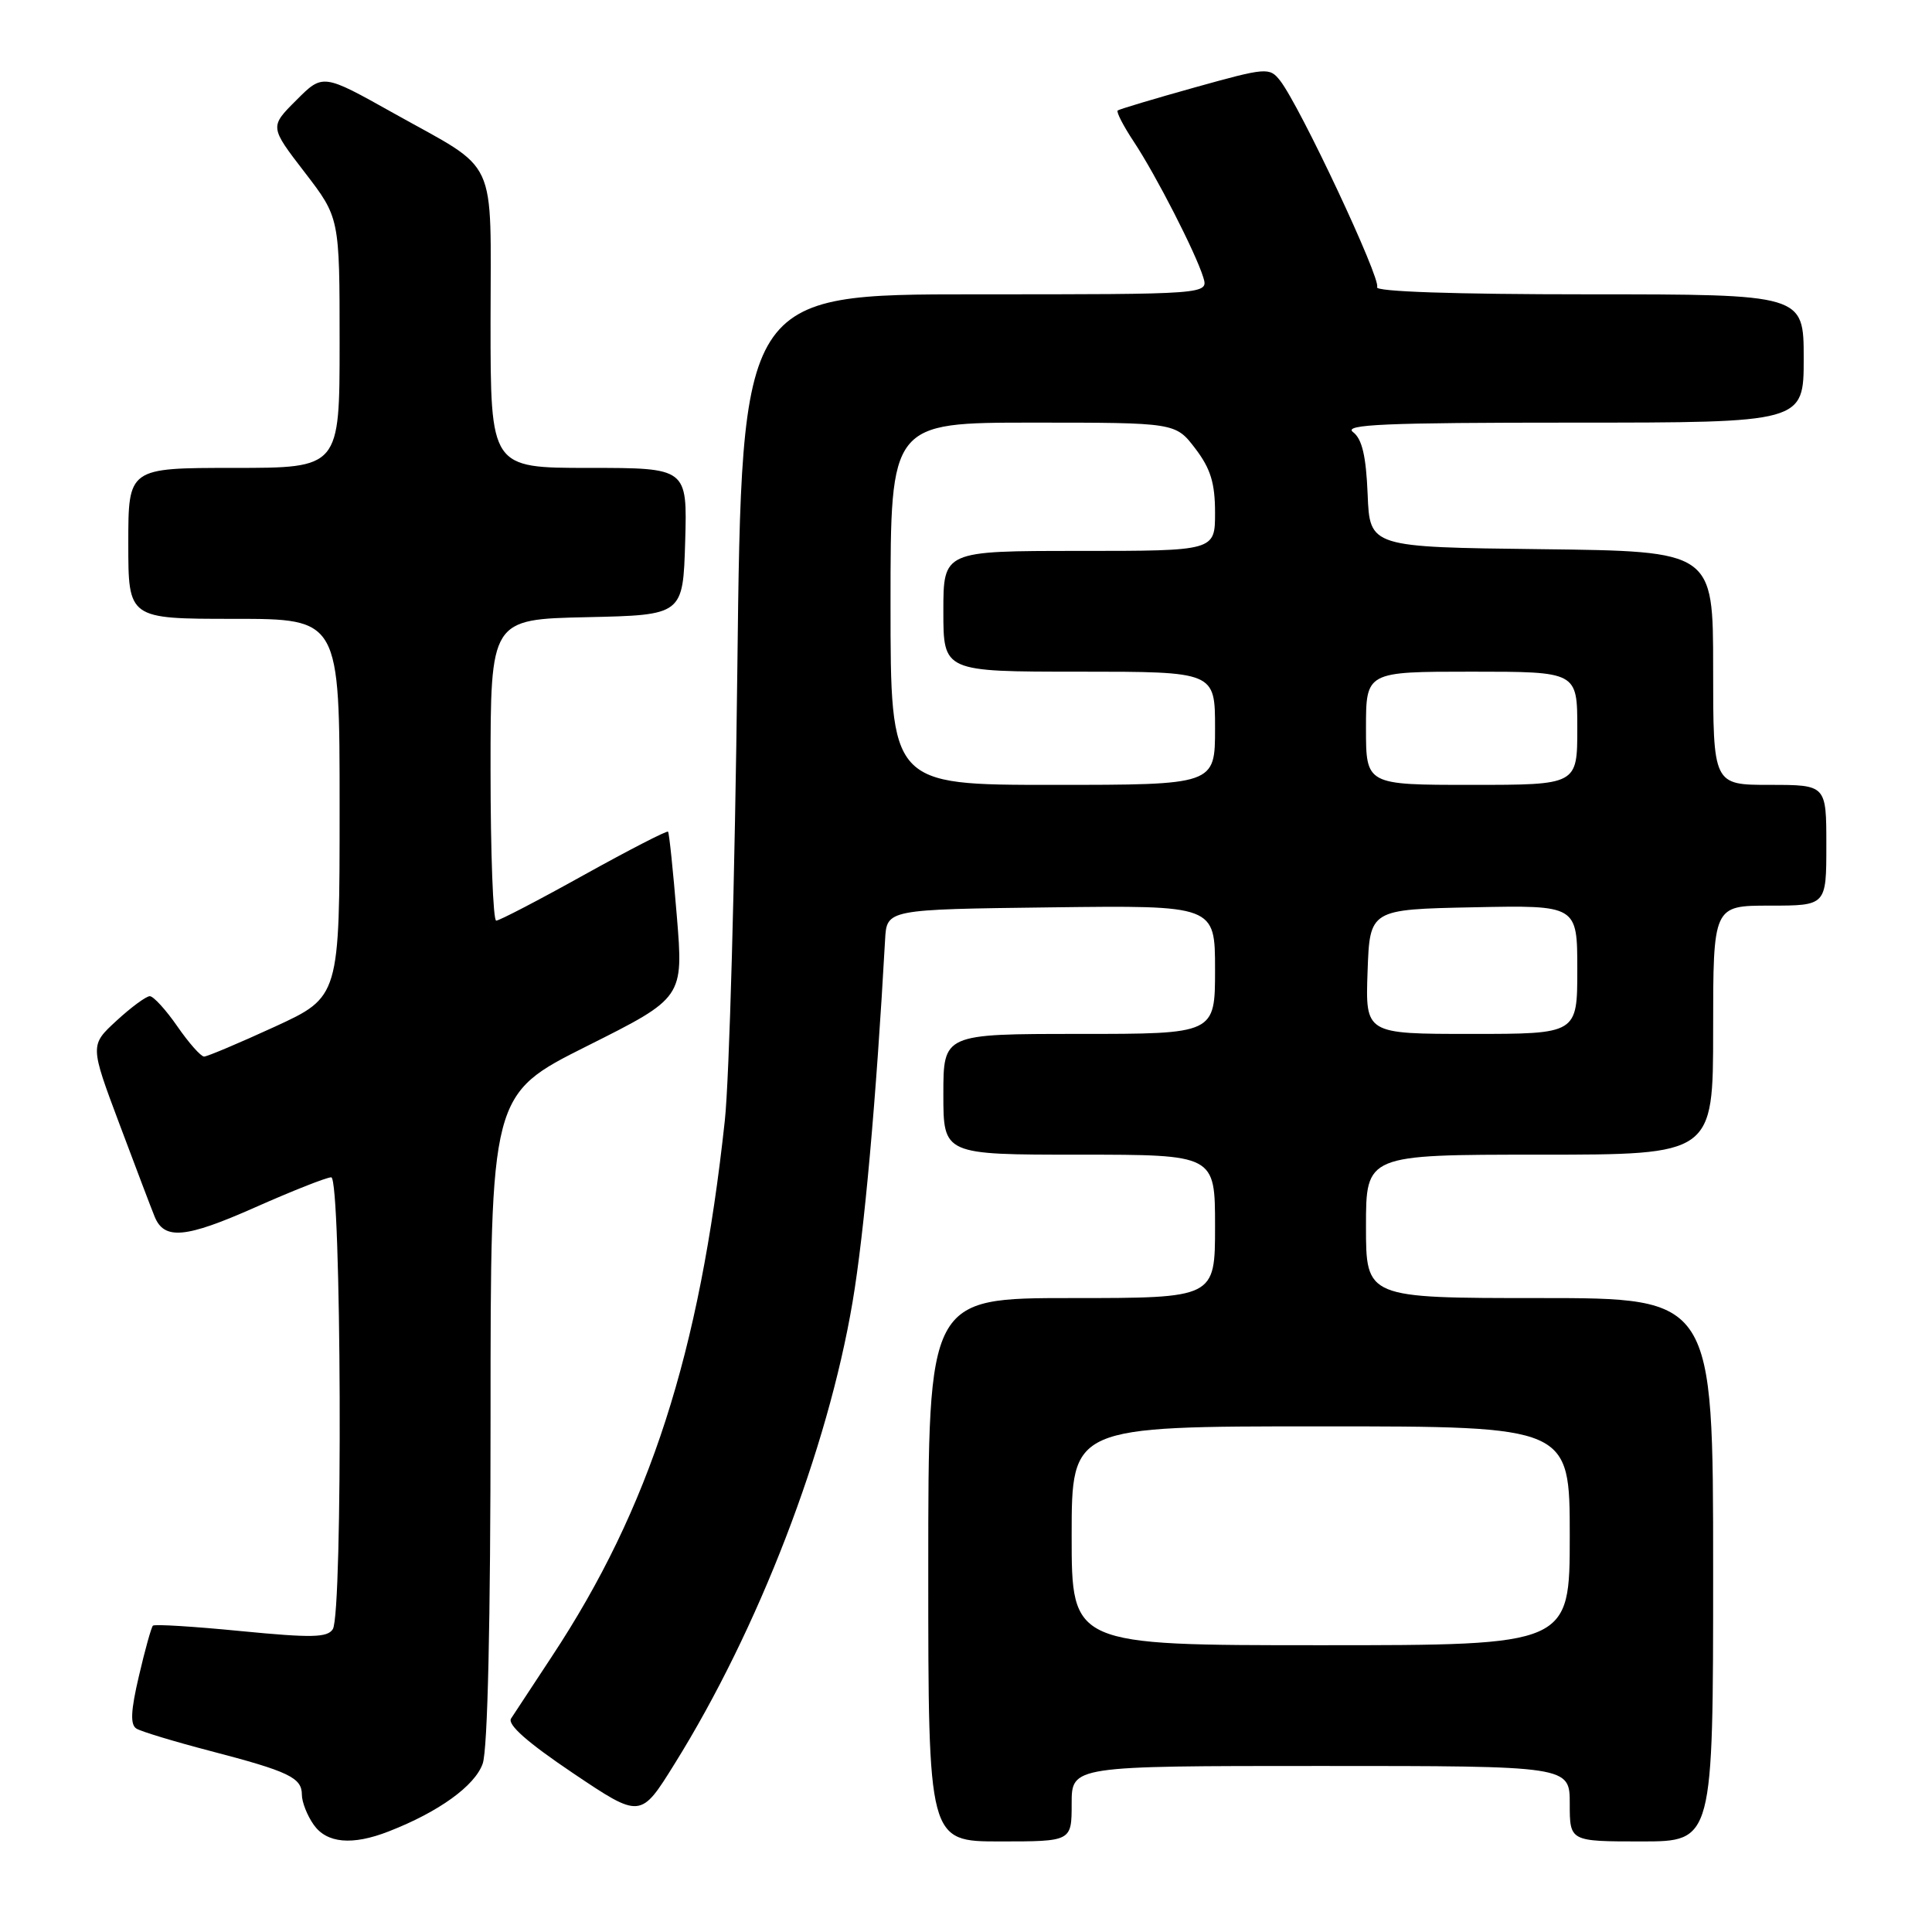 <?xml version="1.0" encoding="UTF-8" standalone="no"?>
<!DOCTYPE svg PUBLIC "-//W3C//DTD SVG 1.1//EN" "http://www.w3.org/Graphics/SVG/1.1/DTD/svg11.dtd" >
<svg xmlns="http://www.w3.org/2000/svg" xmlns:xlink="http://www.w3.org/1999/xlink" version="1.1" viewBox="0 0 256 256">
 <g >
 <path fill="currentColor"
d=" M 51.51 242.67 C 58.14 240.09 62.93 236.63 63.96 233.69 C 64.62 231.80 65.00 214.99 65.00 187.86 C 65.00 145.01 65.00 145.01 77.78 138.61 C 90.57 132.20 90.57 132.20 89.68 121.35 C 89.19 115.38 88.67 110.37 88.52 110.20 C 88.36 110.04 83.35 112.62 77.37 115.94 C 71.39 119.27 66.16 121.99 65.75 121.99 C 65.34 122.00 65.00 113.01 65.00 102.03 C 65.00 82.06 65.00 82.06 77.75 81.78 C 90.50 81.50 90.50 81.50 90.79 71.75 C 91.07 62.00 91.07 62.00 78.04 62.00 C 65.00 62.00 65.00 62.00 65.00 42.65 C 65.00 20.24 66.23 22.88 52.14 14.99 C 42.78 9.75 42.78 9.75 39.26 13.28 C 35.73 16.80 35.73 16.80 40.37 22.83 C 45.00 28.85 45.00 28.85 45.00 45.42 C 45.00 62.00 45.00 62.00 31.00 62.00 C 17.00 62.00 17.00 62.00 17.00 72.00 C 17.00 82.00 17.00 82.00 31.00 82.00 C 45.00 82.00 45.00 82.00 45.00 107.05 C 45.00 132.09 45.00 132.09 36.40 136.05 C 31.67 138.22 27.46 140.00 27.04 140.00 C 26.62 140.00 25.02 138.20 23.50 136.00 C 21.98 133.80 20.33 132.00 19.85 132.00 C 19.37 132.00 17.38 133.46 15.44 135.25 C 11.91 138.50 11.91 138.50 15.85 149.00 C 18.02 154.78 20.10 160.27 20.49 161.21 C 21.76 164.33 24.58 164.07 33.72 160.02 C 38.70 157.81 43.27 156.00 43.89 156.00 C 45.24 156.00 45.45 213.73 44.10 215.87 C 43.39 217.00 41.30 217.04 31.94 216.13 C 25.73 215.52 20.47 215.19 20.26 215.41 C 20.05 215.62 19.21 218.62 18.41 222.07 C 17.32 226.71 17.24 228.53 18.08 229.05 C 18.71 229.44 23.11 230.77 27.86 232.01 C 38.29 234.73 40.00 235.55 40.00 237.81 C 40.00 238.77 40.70 240.56 41.56 241.78 C 43.29 244.25 46.68 244.56 51.51 242.67 Z  M 142.00 239.00 C 142.00 234.00 142.00 234.00 175.00 234.00 C 208.00 234.00 208.00 234.00 208.00 239.00 C 208.00 244.00 208.00 244.00 217.50 244.00 C 227.00 244.00 227.00 244.00 227.00 208.00 C 227.00 172.00 227.00 172.00 204.00 172.00 C 181.00 172.00 181.00 172.00 181.00 162.50 C 181.00 153.00 181.00 153.00 204.00 153.00 C 227.00 153.00 227.00 153.00 227.00 136.50 C 227.00 120.00 227.00 120.00 234.50 120.00 C 242.00 120.00 242.00 120.00 242.00 112.00 C 242.00 104.00 242.00 104.00 234.50 104.00 C 227.00 104.00 227.00 104.00 227.00 88.52 C 227.00 73.04 227.00 73.04 204.25 72.77 C 181.50 72.50 181.50 72.50 181.22 65.50 C 181.01 60.39 180.48 58.16 179.28 57.25 C 177.94 56.24 183.54 56.00 208.31 56.00 C 239.00 56.00 239.00 56.00 239.00 47.50 C 239.00 39.00 239.00 39.00 210.44 39.00 C 192.69 39.00 182.10 38.64 182.47 38.05 C 183.07 37.08 172.21 13.96 169.61 10.67 C 168.21 8.90 167.80 8.94 158.33 11.58 C 152.92 13.09 148.32 14.47 148.10 14.64 C 147.89 14.82 148.85 16.69 150.25 18.80 C 153.18 23.23 158.42 33.46 159.44 36.75 C 160.13 39.00 160.13 39.00 129.21 39.00 C 98.28 39.00 98.28 39.00 97.70 88.75 C 97.38 116.11 96.64 143.00 96.04 148.50 C 92.71 179.36 86.09 199.86 73.12 219.50 C 70.58 223.35 68.15 227.04 67.72 227.71 C 67.20 228.52 69.91 230.90 75.91 234.94 C 84.88 240.97 84.88 240.97 89.38 233.73 C 100.50 215.89 109.67 192.08 112.97 172.52 C 114.52 163.36 116.10 145.74 117.28 124.50 C 117.50 120.50 117.50 120.50 139.25 120.23 C 161.00 119.96 161.00 119.96 161.00 128.48 C 161.00 137.00 161.00 137.00 143.00 137.00 C 125.00 137.00 125.00 137.00 125.00 145.00 C 125.00 153.00 125.00 153.00 143.00 153.00 C 161.00 153.00 161.00 153.00 161.00 162.50 C 161.00 172.00 161.00 172.00 142.00 172.00 C 123.00 172.00 123.00 172.00 123.00 208.00 C 123.00 244.00 123.00 244.00 132.50 244.00 C 142.00 244.00 142.00 244.00 142.00 239.00 Z  M 142.00 203.50 C 142.00 189.00 142.00 189.00 175.00 189.00 C 208.00 189.00 208.00 189.00 208.00 203.50 C 208.00 218.00 208.00 218.00 175.00 218.00 C 142.00 218.00 142.00 218.00 142.00 203.50 Z  M 181.21 128.75 C 181.50 120.50 181.50 120.50 195.25 120.22 C 209.00 119.94 209.00 119.94 209.00 128.47 C 209.00 137.00 209.00 137.00 194.96 137.00 C 180.92 137.00 180.92 137.00 181.21 128.75 Z  M 118.00 80.00 C 118.00 56.00 118.00 56.00 136.88 56.00 C 155.76 56.00 155.76 56.00 158.38 59.43 C 160.41 62.09 161.00 64.01 161.00 67.93 C 161.00 73.00 161.00 73.00 143.00 73.00 C 125.00 73.00 125.00 73.00 125.00 81.00 C 125.00 89.00 125.00 89.00 143.00 89.00 C 161.00 89.00 161.00 89.00 161.00 96.50 C 161.00 104.00 161.00 104.00 139.50 104.00 C 118.00 104.00 118.00 104.00 118.00 80.00 Z  M 181.00 96.50 C 181.00 89.00 181.00 89.00 195.00 89.00 C 209.00 89.00 209.00 89.00 209.00 96.50 C 209.00 104.00 209.00 104.00 195.00 104.00 C 181.00 104.00 181.00 104.00 181.00 96.50 Z "/>
</g>
</svg>